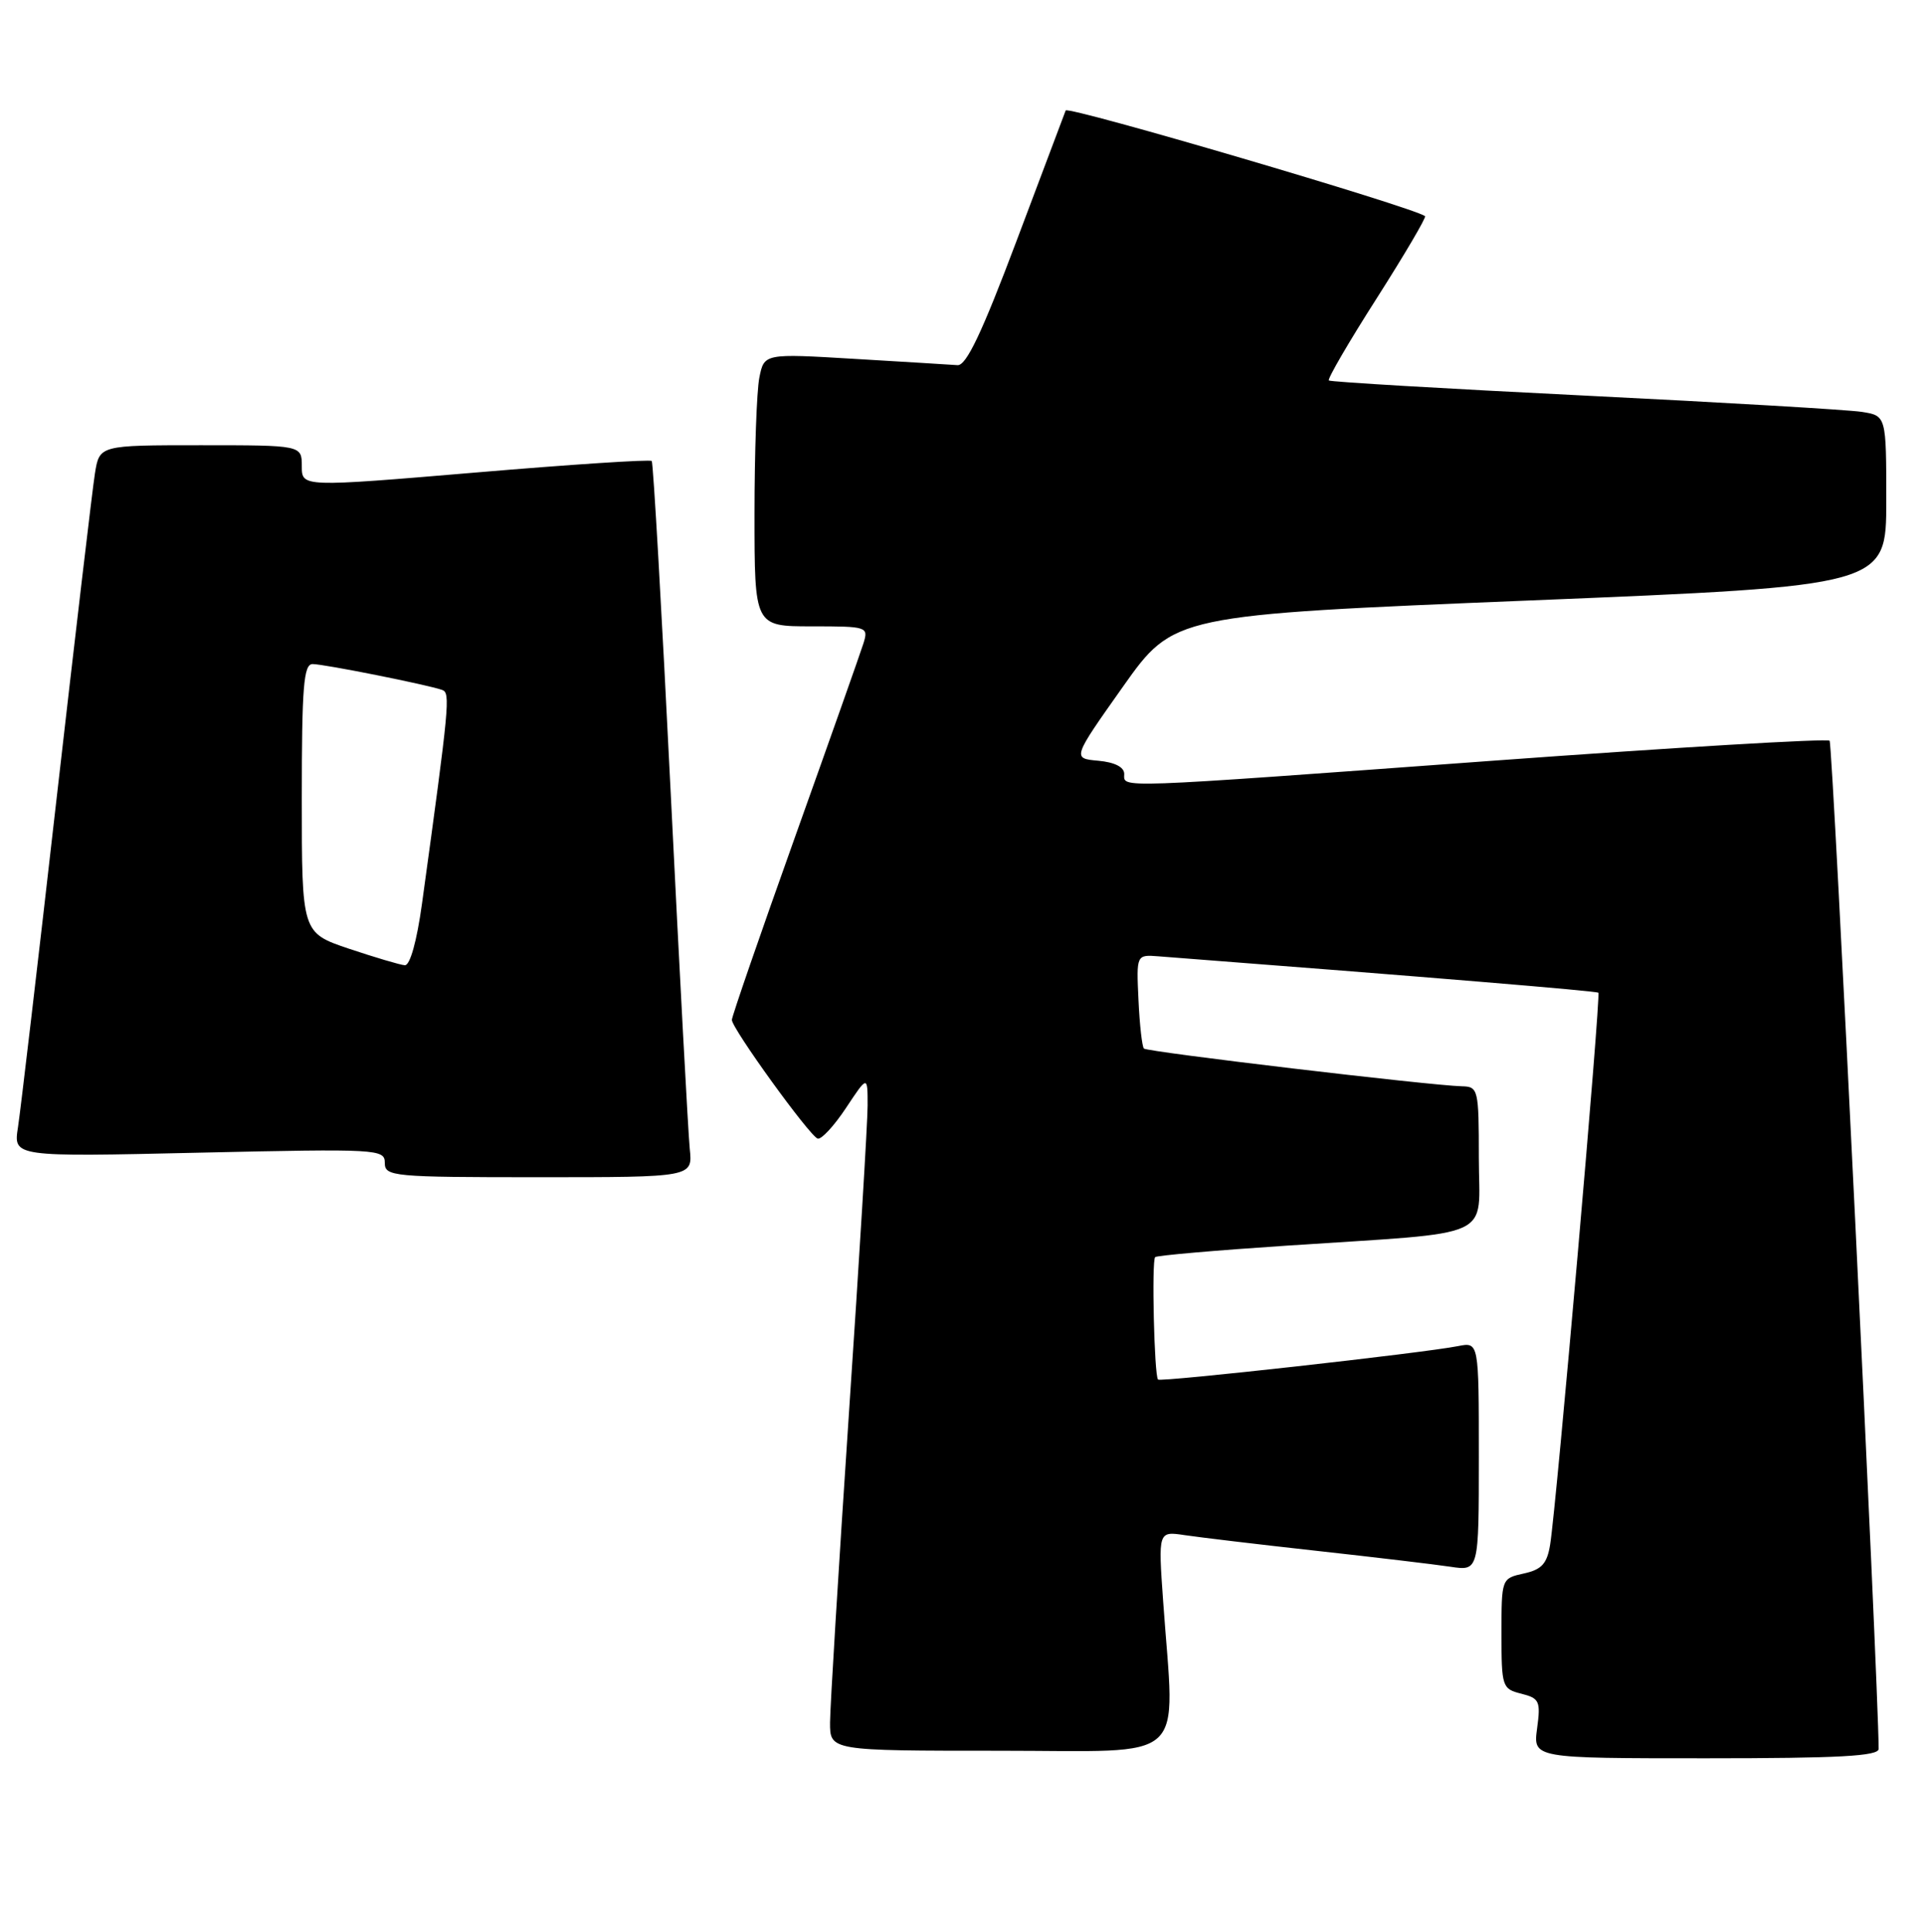 <?xml version="1.0" encoding="UTF-8" standalone="no"?>
<!DOCTYPE svg PUBLIC "-//W3C//DTD SVG 1.1//EN" "http://www.w3.org/Graphics/SVG/1.1/DTD/svg11.dtd" >
<svg xmlns="http://www.w3.org/2000/svg" xmlns:xlink="http://www.w3.org/1999/xlink" version="1.1" viewBox="0 0 255 256">
 <g >
 <path fill="currentColor"
d=" M 248.99 231.75 C 248.92 222.22 242.91 98.57 242.49 98.16 C 242.18 97.85 222.03 99.04 197.71 100.82 C 146.99 104.53 149.00 104.46 149.00 102.56 C 149.00 101.65 147.74 101.01 145.56 100.81 C 142.11 100.50 142.11 100.50 148.83 91.00 C 155.56 81.50 155.56 81.50 202.78 79.57 C 250.00 77.64 250.00 77.64 250.00 66.37 C 250.00 55.09 250.00 55.09 246.75 54.58 C 244.96 54.30 228.43 53.33 210.00 52.42 C 191.57 51.51 176.33 50.61 176.12 50.42 C 175.91 50.23 178.77 45.31 182.49 39.49 C 186.20 33.66 189.07 28.78 188.87 28.64 C 187.13 27.40 141.49 13.99 141.24 14.64 C 141.06 15.11 138.11 22.93 134.70 32.00 C 130.15 44.08 128.07 48.47 126.91 48.39 C 126.04 48.33 119.92 47.95 113.30 47.56 C 101.28 46.84 101.28 46.84 100.64 50.05 C 100.29 51.81 100.00 59.94 100.00 68.12 C 100.00 83.00 100.00 83.00 107.57 83.00 C 114.96 83.00 115.12 83.05 114.44 85.25 C 114.05 86.49 109.97 98.04 105.37 110.91 C 100.77 123.79 97.00 134.69 97.00 135.15 C 97.00 136.29 107.30 150.54 108.37 150.88 C 108.85 151.04 110.54 149.21 112.12 146.83 C 114.99 142.50 114.99 142.50 114.99 146.50 C 114.99 148.70 113.87 167.15 112.50 187.50 C 111.14 207.85 110.02 226.19 110.01 228.25 C 110.00 232.00 110.00 232.00 132.50 232.00 C 157.94 232.00 155.70 234.05 154.16 212.20 C 153.50 202.91 153.50 202.91 157.00 203.43 C 158.93 203.72 166.80 204.66 174.50 205.51 C 182.20 206.36 190.19 207.31 192.25 207.62 C 196.00 208.18 196.00 208.18 196.00 193.01 C 196.00 177.84 196.00 177.84 193.25 178.38 C 188.63 179.30 153.84 183.17 153.48 182.81 C 152.98 182.32 152.62 167.04 153.10 166.59 C 153.32 166.37 161.15 165.69 170.50 165.07 C 198.71 163.19 196.00 164.43 196.00 153.44 C 196.00 144.33 195.92 144.00 193.75 143.95 C 189.58 143.85 152.07 139.40 151.61 138.95 C 151.37 138.70 151.04 135.80 150.89 132.50 C 150.61 126.50 150.61 126.50 153.56 126.73 C 189.65 129.50 211.57 131.32 211.84 131.55 C 212.20 131.86 206.30 199.41 205.45 204.68 C 205.04 207.21 204.34 207.99 201.97 208.51 C 199.01 209.16 199.00 209.18 199.00 216.47 C 199.00 223.53 199.09 223.81 201.62 224.44 C 204.03 225.05 204.21 225.43 203.72 229.05 C 203.19 233.00 203.19 233.00 226.10 233.00 C 243.76 233.00 249.00 232.71 248.99 231.75 Z  M 91.42 152.25 C 91.21 150.19 90.07 128.93 88.89 105.00 C 87.71 81.08 86.58 61.32 86.38 61.09 C 86.18 60.86 75.66 61.55 63.01 62.62 C 40.00 64.56 40.00 64.56 40.00 61.78 C 40.00 59.00 40.00 59.00 26.59 59.00 C 13.18 59.00 13.18 59.00 12.58 62.75 C 12.25 64.81 9.96 84.28 7.48 106.00 C 5.01 127.72 2.71 147.26 2.38 149.40 C 1.77 153.31 1.77 153.31 26.39 152.75 C 50.10 152.22 51.00 152.27 51.00 154.10 C 51.00 155.90 52.02 156.00 71.40 156.00 C 91.81 156.00 91.81 156.00 91.42 152.25 Z  M 46.25 125.72 C 40.00 123.61 40.00 123.61 40.00 105.81 C 40.00 91.01 40.24 88.00 41.43 88.00 C 42.95 88.00 56.72 90.75 58.61 91.43 C 59.71 91.83 59.57 93.31 55.93 119.75 C 55.24 124.75 54.34 127.96 53.65 127.91 C 53.02 127.86 49.69 126.87 46.25 125.72 Z "/>
</g>
</svg>
